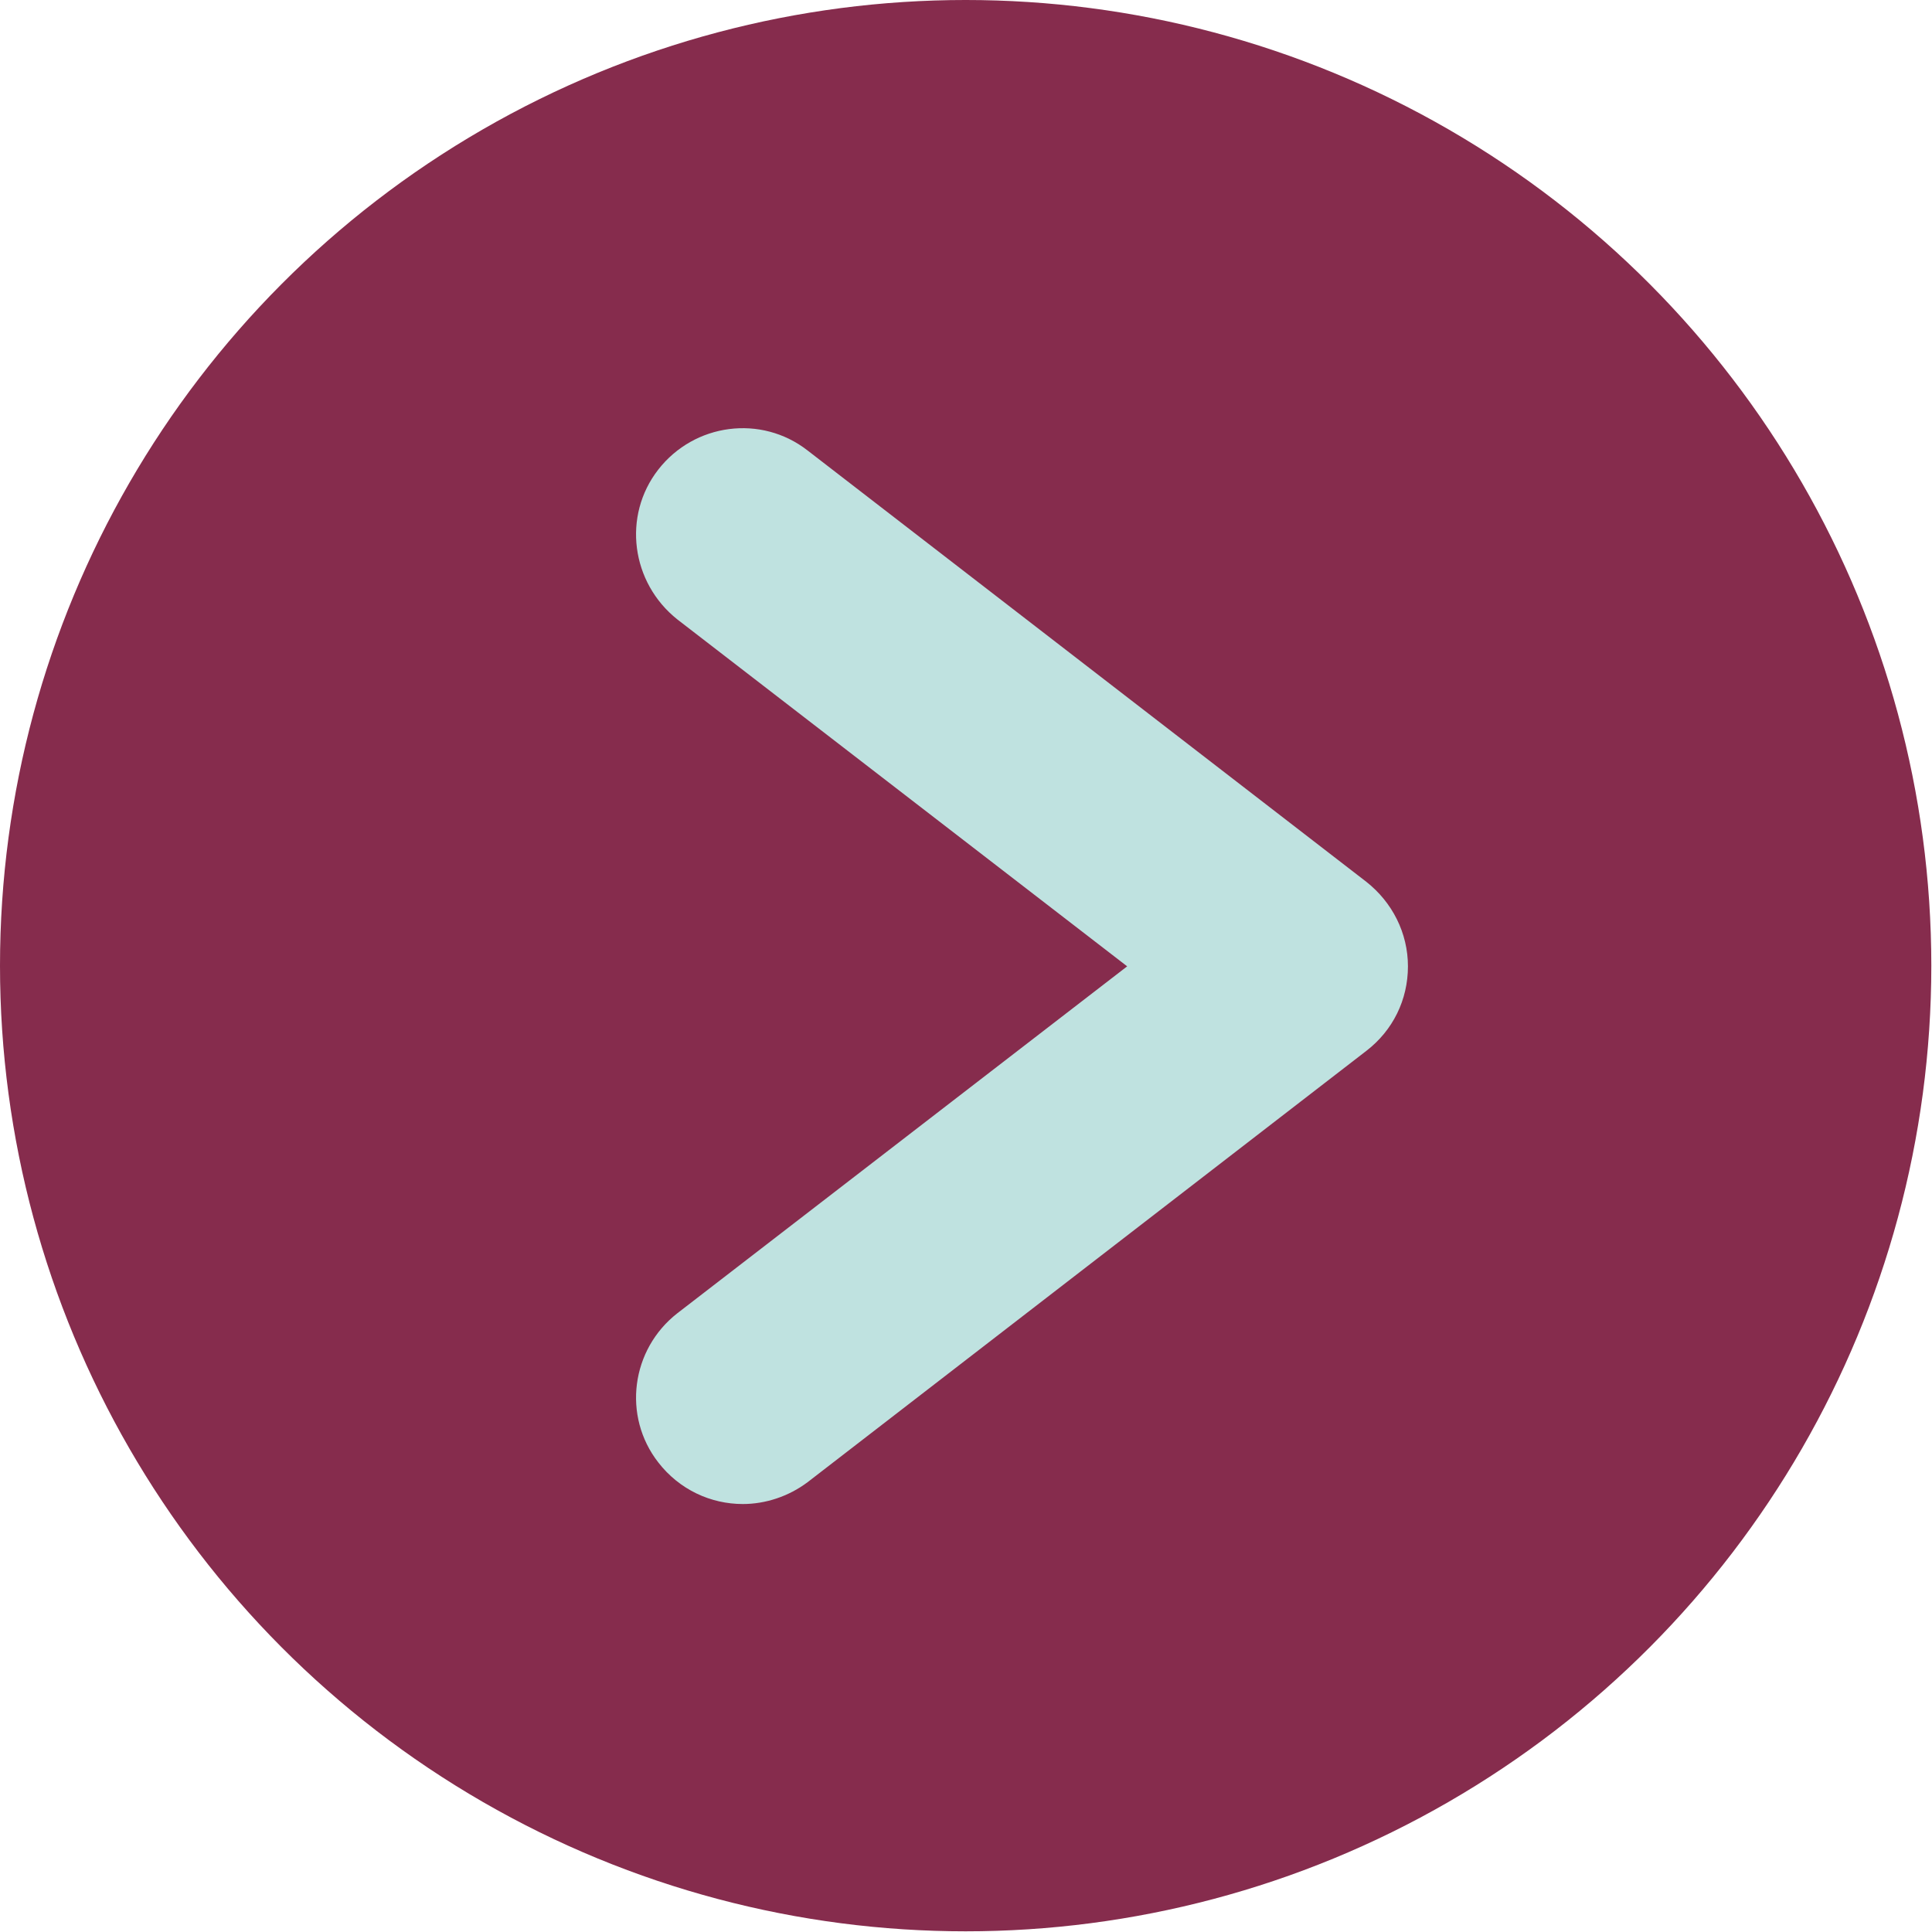 <?xml version="1.0" encoding="utf-8"?>
<!-- Generator: Adobe Illustrator 25.4.1, SVG Export Plug-In . SVG Version: 6.00 Build 0)  -->
<svg version="1.1" id="Lager_1" xmlns="http://www.w3.org/2000/svg" xmlns:xlink="http://www.w3.org/1999/xlink" x="0px" y="0px"
	 viewBox="0 0 28.35 28.35" style="enable-background:new 0 0 28.35 28.35;" xml:space="preserve">
<style type="text/css">
	.st0{fill:#862C4D;}
	.st1{fill:#BFE2E0;}
</style>
<g>
	<g>
		<circle class="st0" cx="14.17" cy="14.17" r="14.17"/>
	</g>
	<g>
		<path class="st1" d="M10.9,22.07c-0.47,0-0.93-0.21-1.24-0.61c-0.53-0.68-0.4-1.66,0.28-2.19l6.6-5.09l-6.6-5.09
			C9.26,8.55,9.13,7.57,9.66,6.89c0.53-0.68,1.51-0.81,2.19-0.28l8.2,6.33c0.38,0.3,0.61,0.75,0.61,1.24s-0.22,0.94-0.61,1.24
			l-8.2,6.33C11.57,21.96,11.23,22.07,10.9,22.07z"/>
	</g>
</g>
</svg>
